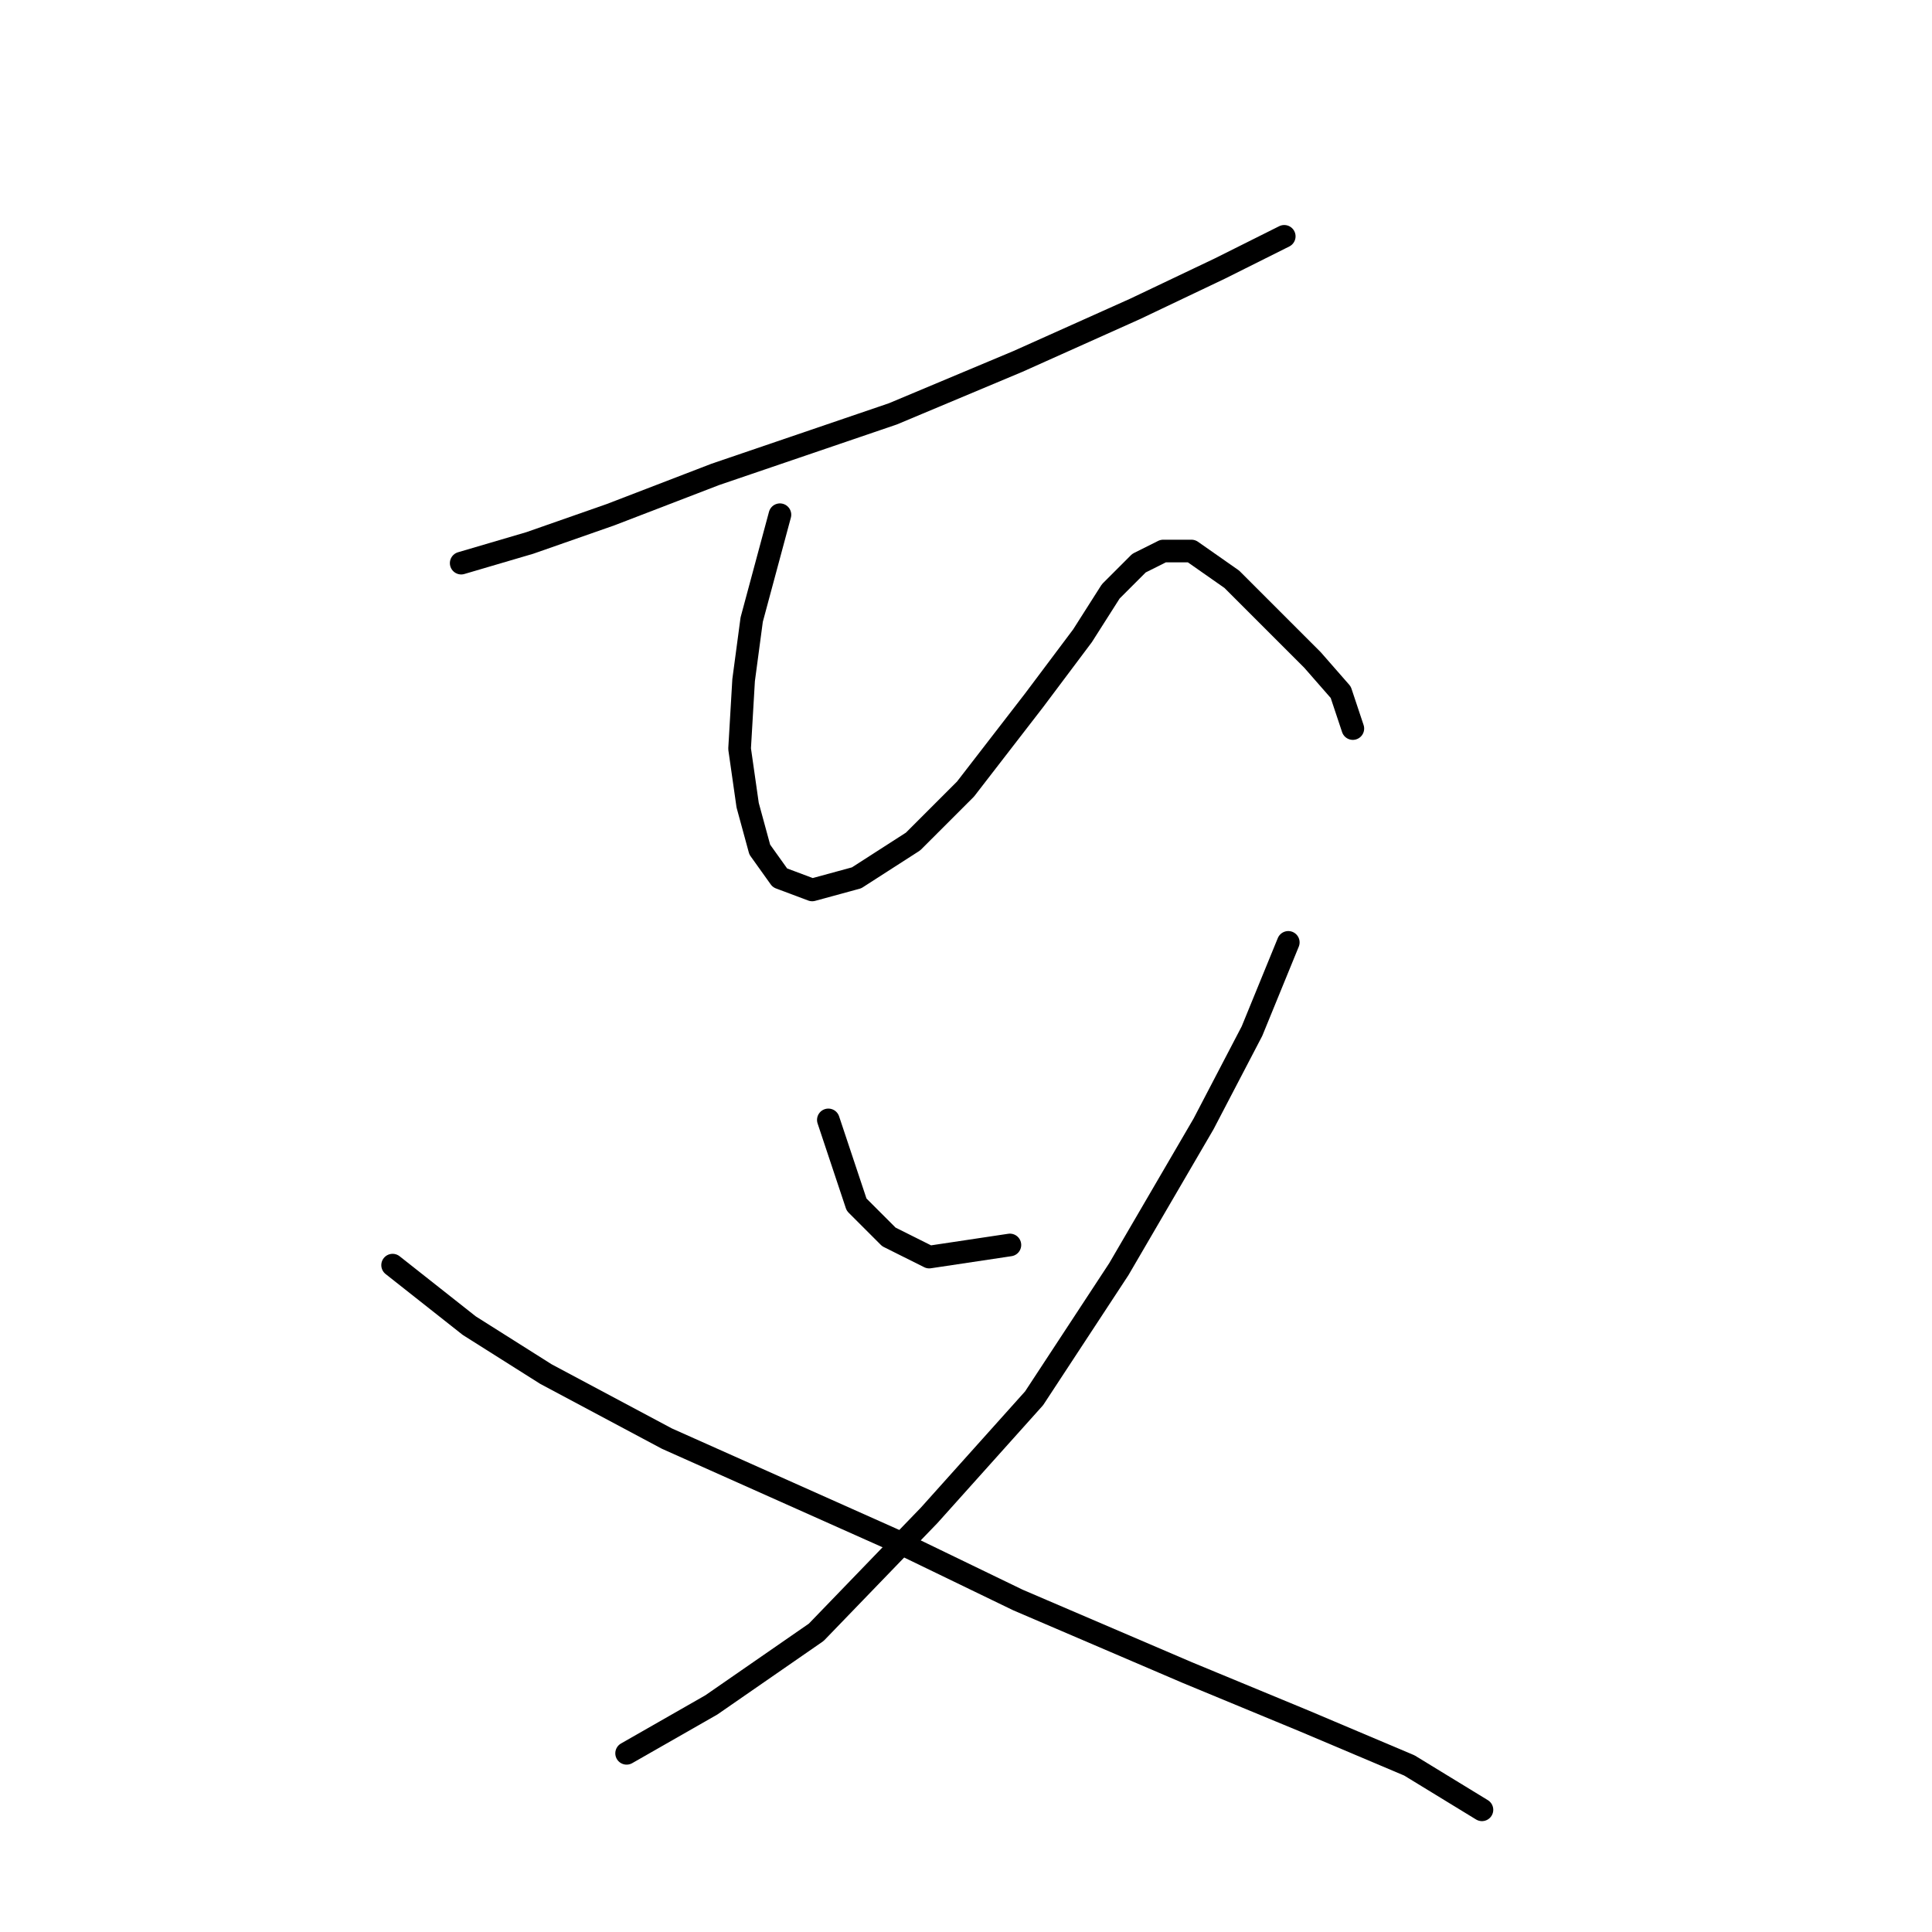 <?xml version="1.0" standalone="no"?>
    <svg width="256" height="256" xmlns="http://www.w3.org/2000/svg" version="1.1">
    <polyline stroke="black" stroke-width="3" stroke-linecap="round" fill="transparent" stroke-linejoin="round" points="61.111 74.618 70.2 71.945 80.892 68.203 94.791 62.857 118.313 54.838 134.886 47.888 150.389 40.938 161.616 35.593 166.962 32.92 170.169 31.316 170.169 31.316 " />
        <polyline stroke="black" stroke-width="3" stroke-linecap="round" fill="transparent" stroke-linejoin="round" points="103.345 68.203 99.603 82.103 98.533 90.121 97.999 99.21 99.068 106.694 100.672 112.575 103.345 116.317 107.621 117.921 113.502 116.317 120.986 111.505 127.936 104.556 137.024 92.794 143.44 84.241 147.182 78.36 150.924 74.618 154.131 73.014 157.874 73.014 163.22 76.757 168.566 82.103 173.912 87.448 177.654 91.725 179.258 96.537 179.258 96.537 " />
        <polyline stroke="black" stroke-width="3" stroke-linecap="round" fill="transparent" stroke-linejoin="round" points="109.76 148.393 113.502 159.619 117.779 163.896 123.125 166.569 133.817 164.965 133.817 164.965 " />
        <polyline stroke="black" stroke-width="3" stroke-linecap="round" fill="transparent" stroke-linejoin="round" points="170.704 124.87 165.893 136.631 159.477 148.927 148.251 168.173 137.024 185.28 123.125 200.783 108.156 216.287 94.257 225.909 83.03 232.324 83.03 232.324 " />
        <polyline stroke="black" stroke-width="3" stroke-linecap="round" fill="transparent" stroke-linejoin="round" points="52.023 167.638 62.181 175.657 72.338 182.072 88.376 190.626 118.313 203.991 134.886 212.01 157.339 221.633 172.842 228.048 186.742 233.928 196.365 239.809 196.365 239.809 " />
        </svg>